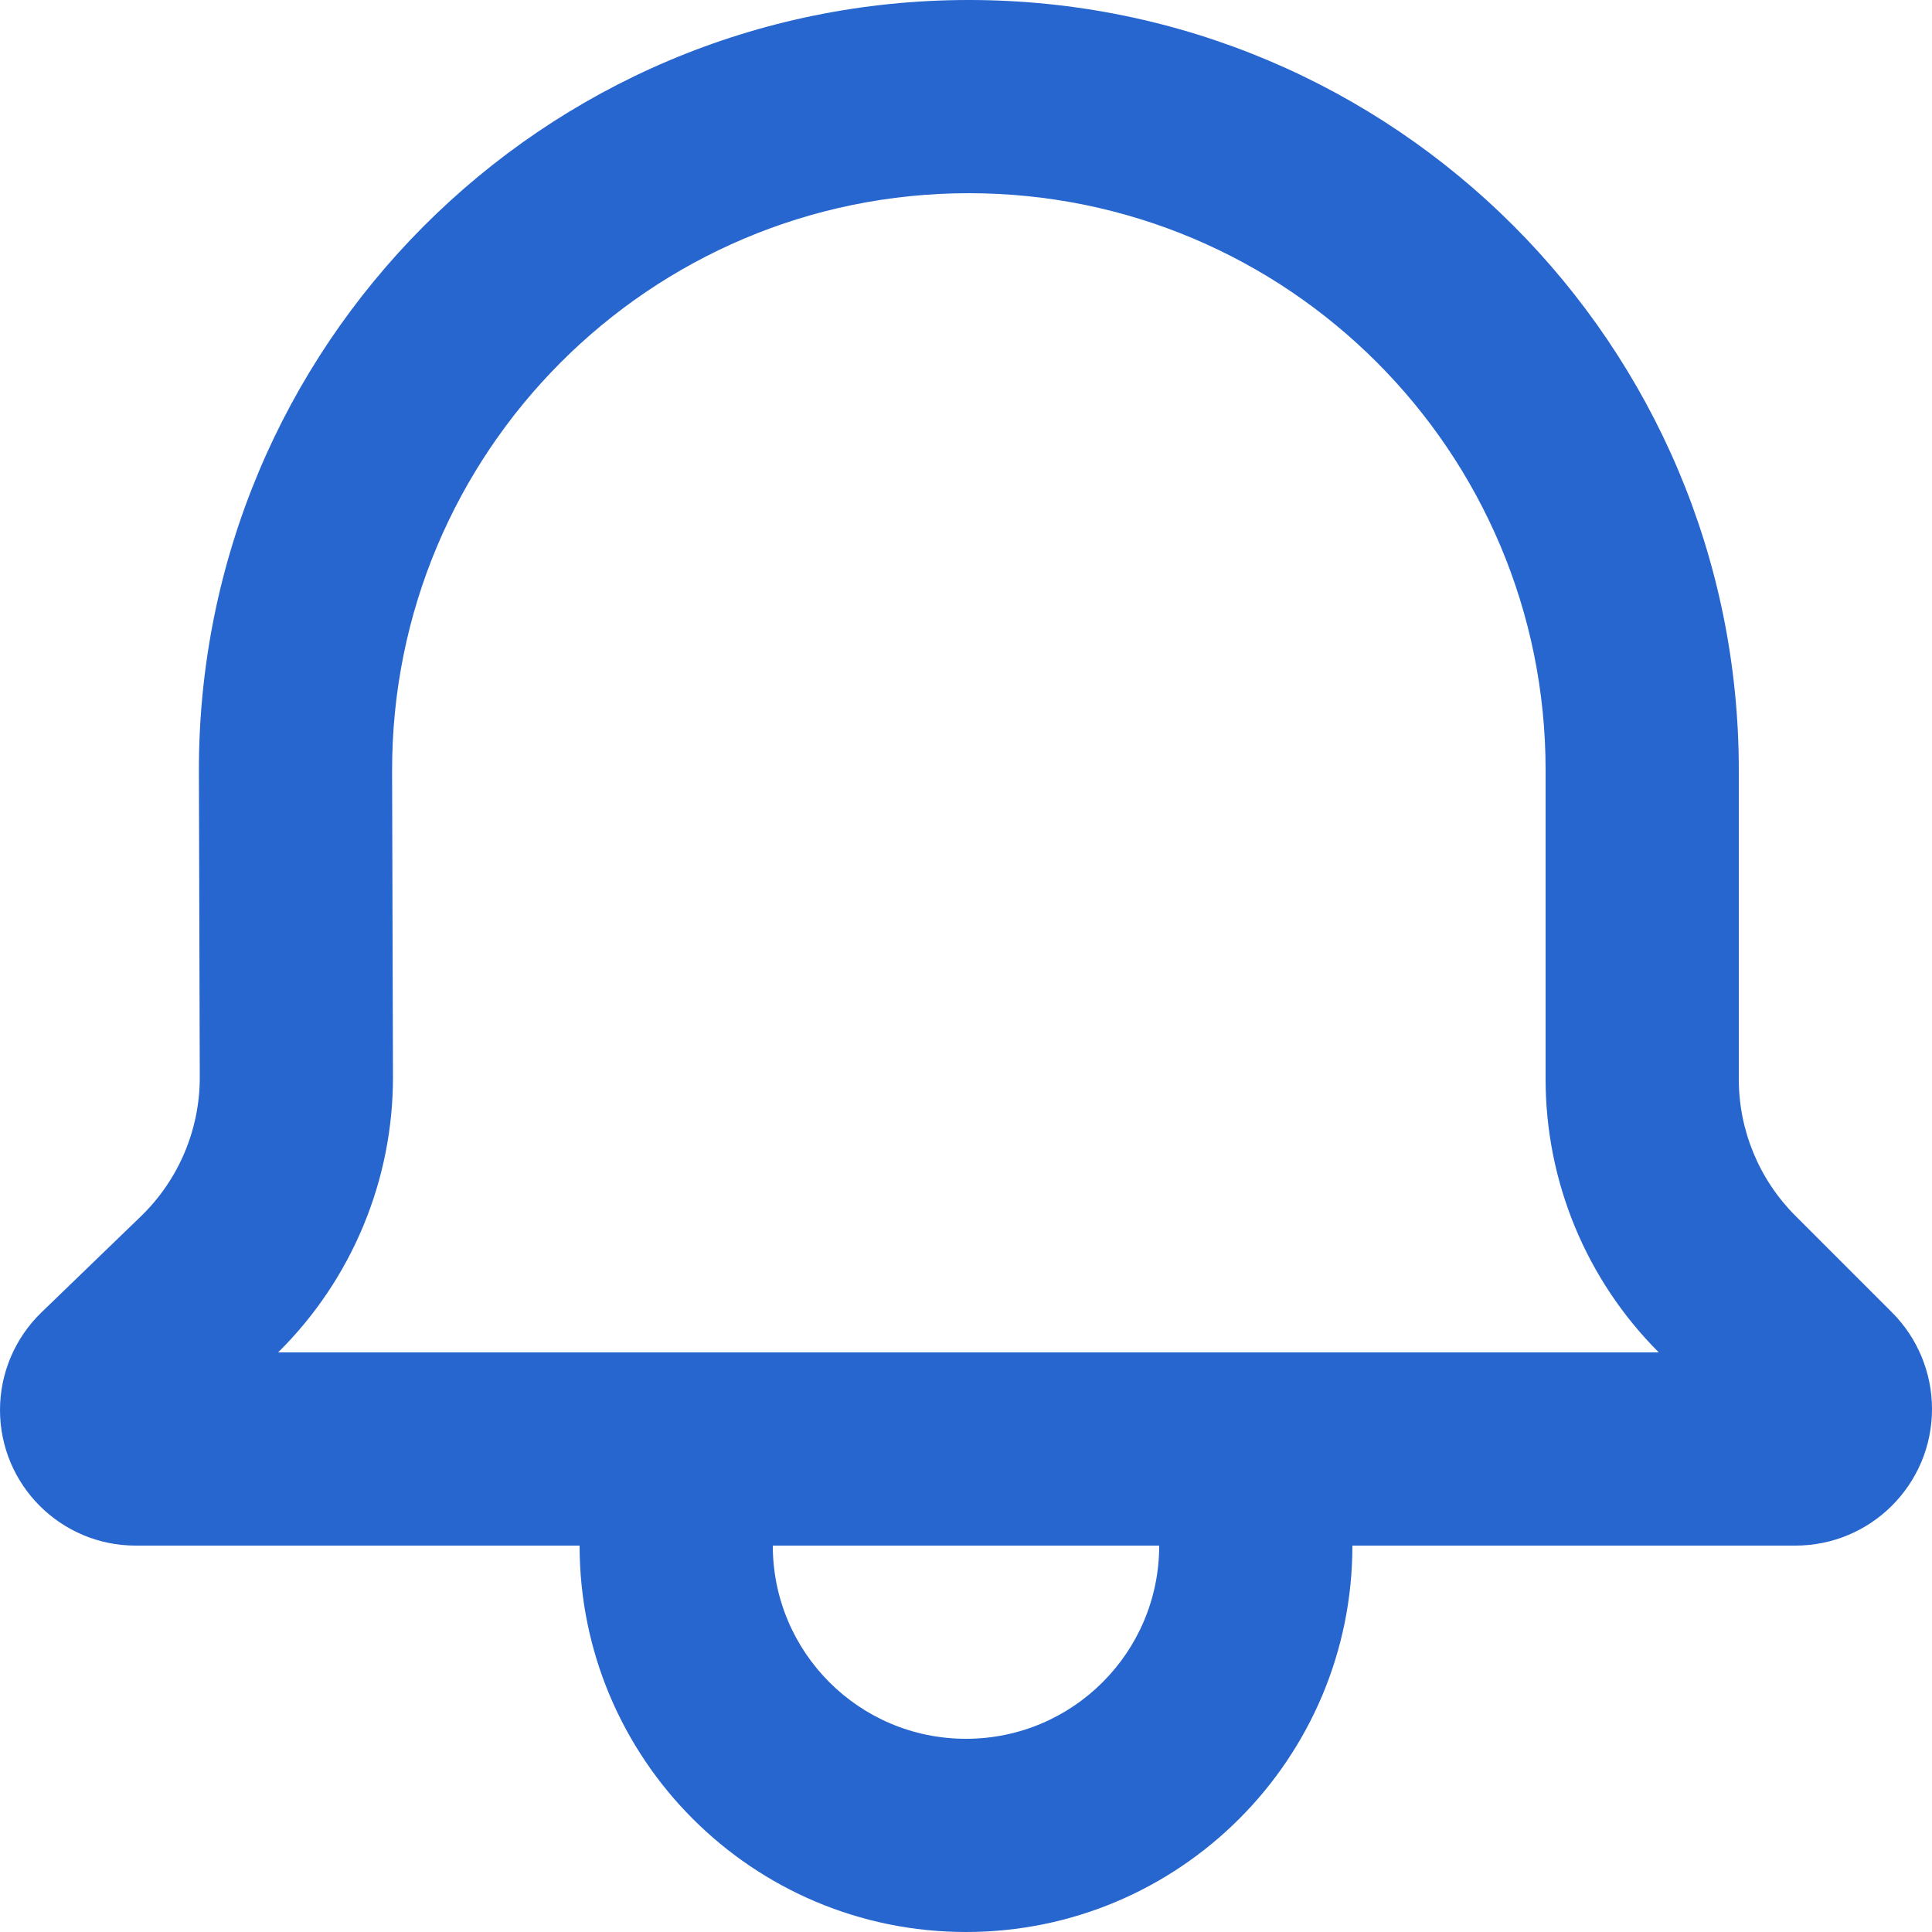 <svg width="20" height="20" viewBox="0 0 20 20" fill="none" xmlns="http://www.w3.org/2000/svg">
<path fill-rule="evenodd" clip-rule="evenodd" d="M0 14.596C2.07459e-06 14.215 0.155 13.851 0.429 13.586L1.458 12.592C1.849 12.214 2.07 11.692 2.068 11.148L2.059 7.995C2.045 3.583 5.618 0 10.029 0C14.431 0 18 3.569 18 7.971L18 11.172C18 11.702 18.211 12.211 18.586 12.586L19.586 13.586C19.851 13.851 20 14.211 20 14.586C20 15.367 19.367 16 18.586 16H14C14 18.209 12.209 20 10 20C7.791 20 6 18.209 6 16H1.404C0.629 16 0 15.371 0 14.596ZM8 16C8 17.105 8.895 18 10 18C11.105 18 12 17.105 12 16H8ZM16 11.172C16 12.232 16.421 13.25 17.172 14L2.879 14C3.642 13.246 4.071 12.216 4.068 11.142L4.059 7.989C4.049 4.684 6.725 2 10.029 2C13.327 2 16 4.673 16 7.971L16 11.172Z" fill="#2766CE"/>
</svg>
